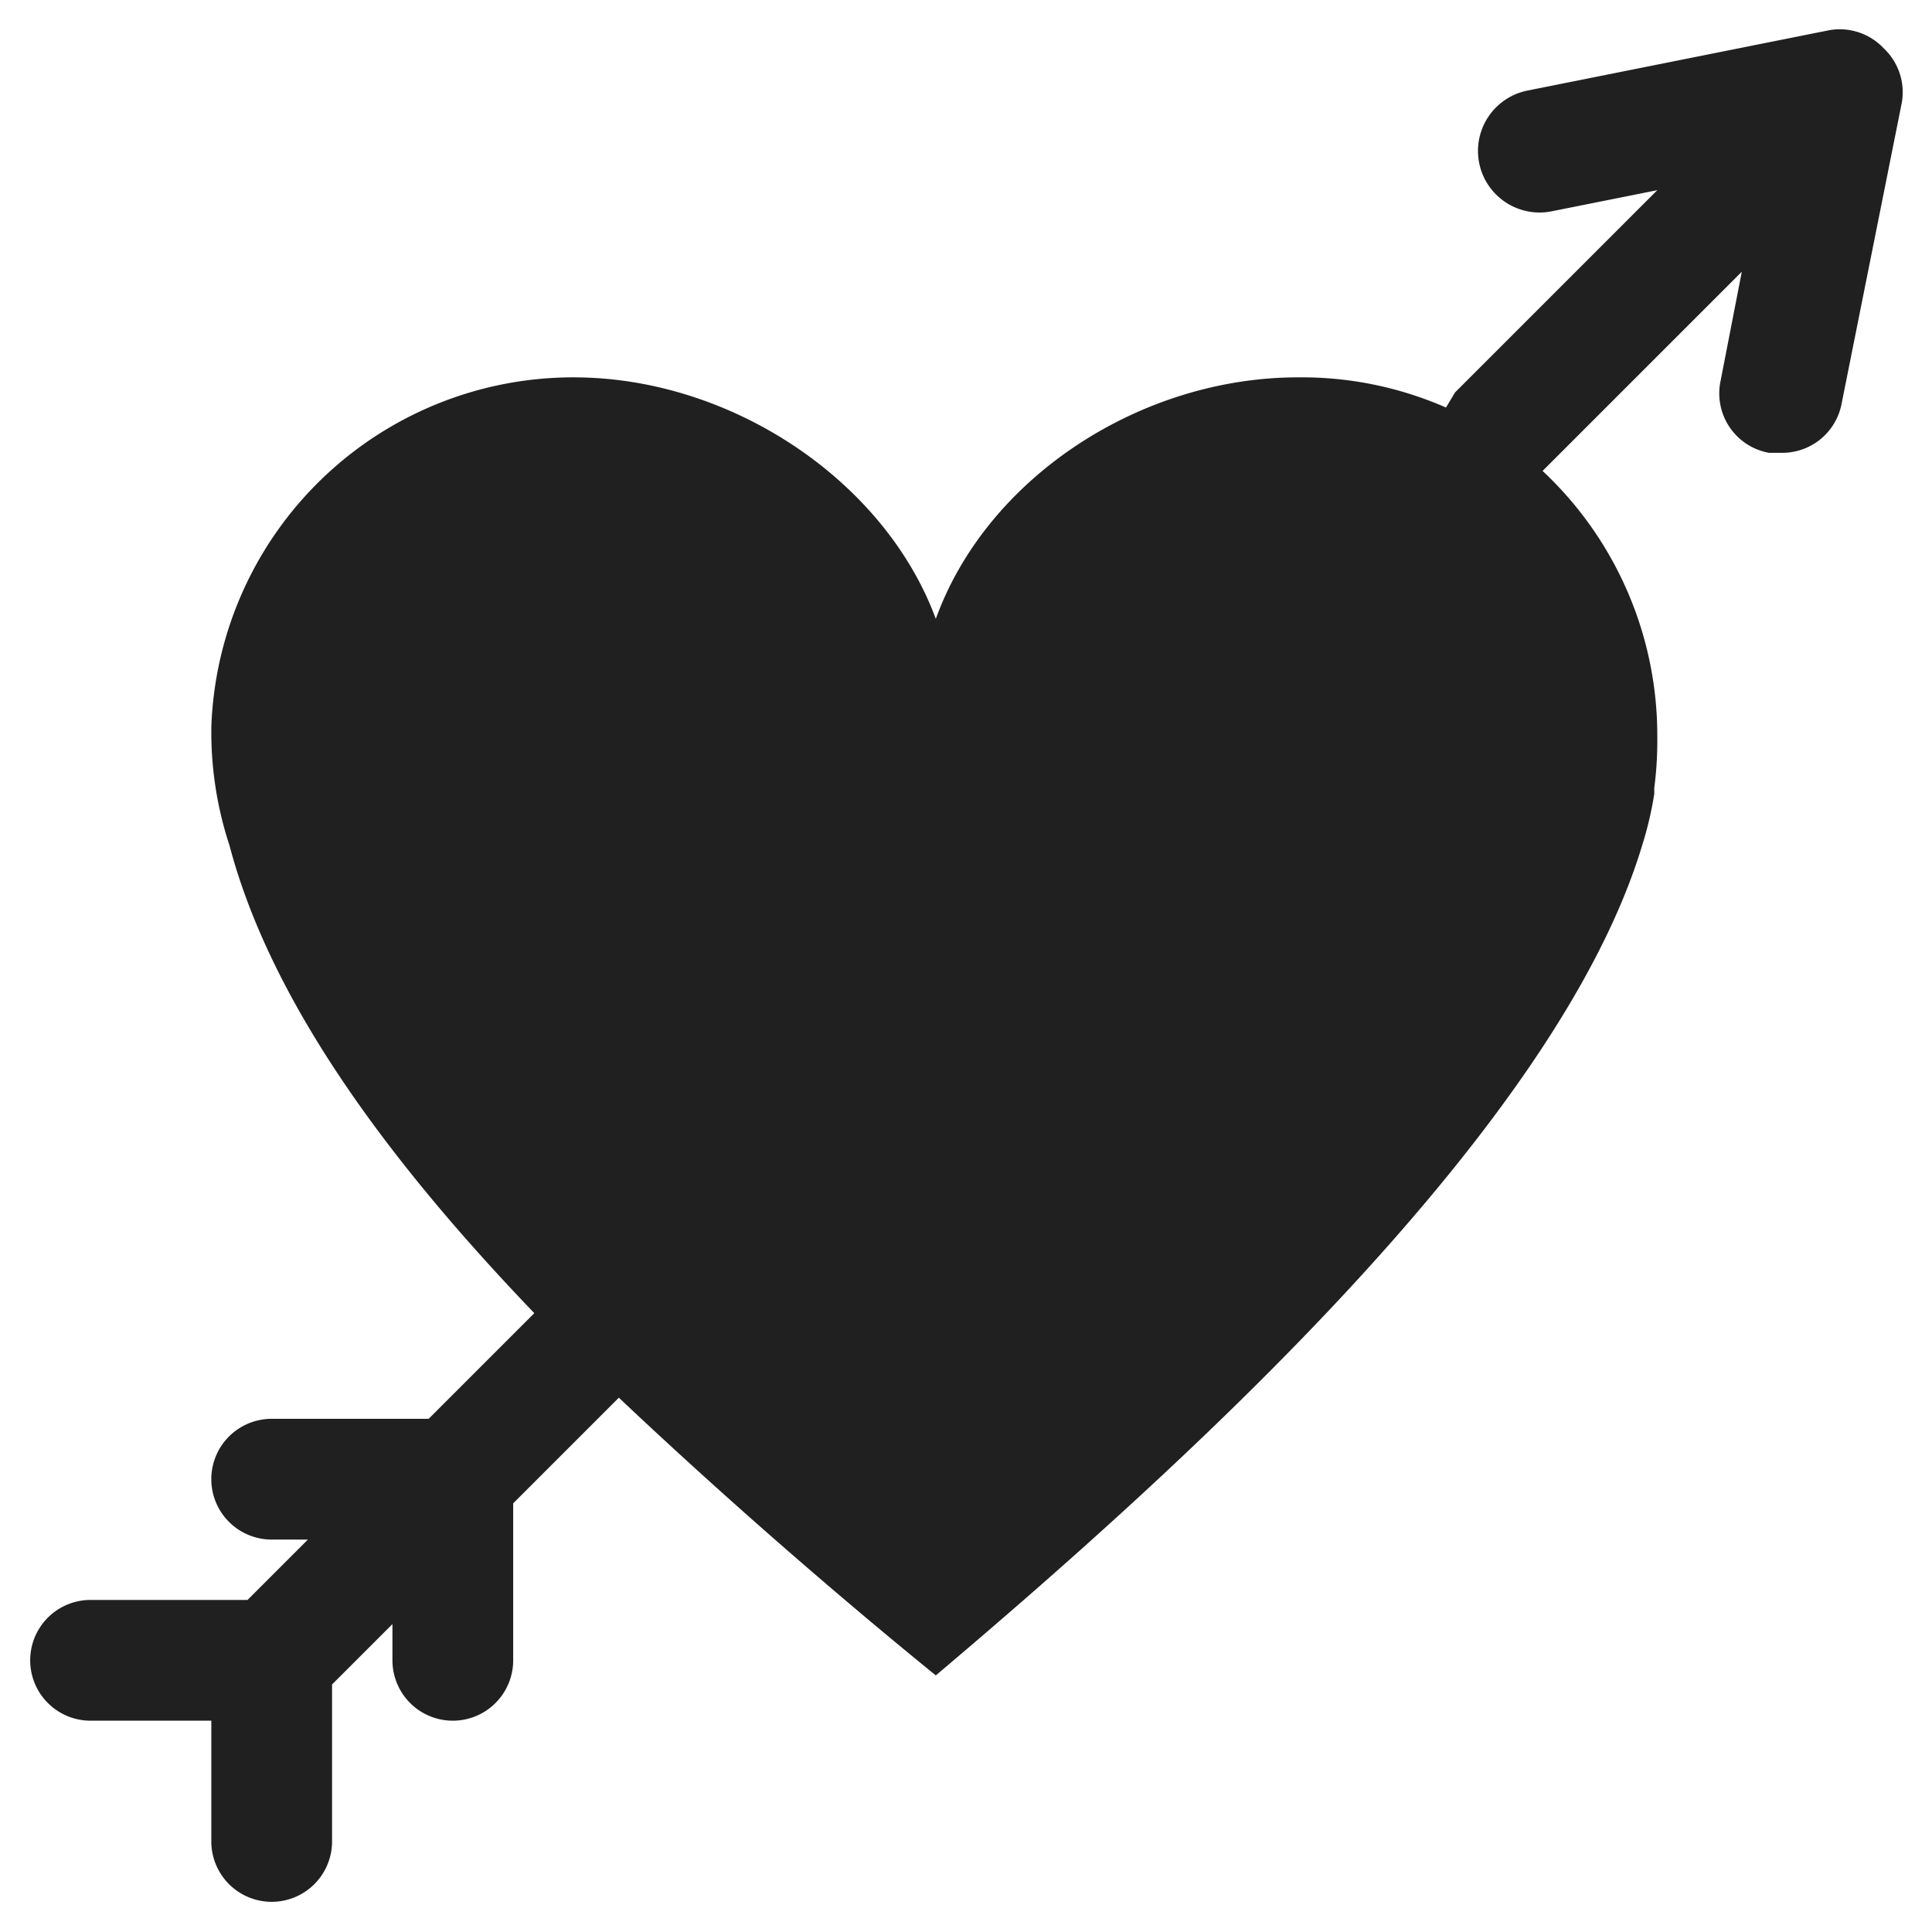 <svg xmlns="http://www.w3.org/2000/svg" viewBox="0 0 64 64" aria-labelledby="title" aria-describedby="desc"><path data-name="layer1" d="M62.4 1.6a2 2 0 0 0-1.8-.6l-10 2a2 2 0 0 0 .8 4l3.5-.7-6.7 6.7-.3.5a11.9 11.9 0 0 0-4.9-1c-5.2 0-10.3 3.3-12 8-1.7-4.6-6.8-8-12-8A12 12 0 0 0 7 24.1v.2a12 12 0 0 0 .6 3.7C9 33.3 13 38.6 17.7 43.5L14.2 47H9a2 2 0 0 0 0 4h1.2l-2 2H3a2 2 0 0 0 0 4h4v4a2 2 0 1 0 4 0v-5.2l2-2V55a2 2 0 1 0 4 0v-5.2l3.5-3.5c3.6 3.4 7.3 6.6 10.5 9.2 8.4-7.1 20.6-18.2 23.4-27.5a11.8 11.8 0 0 0 .4-1.7v-.2a12.1 12.1 0 0 0 .1-1.7 12 12 0 0 0-3.8-8.8L57.7 9l-.7 3.6a2 2 0 0 0 1.6 2.4h.4a2 2 0 0 0 2-1.6l2-10a2 2 0 0 0-.6-1.8z" fill="#202020"/></svg>